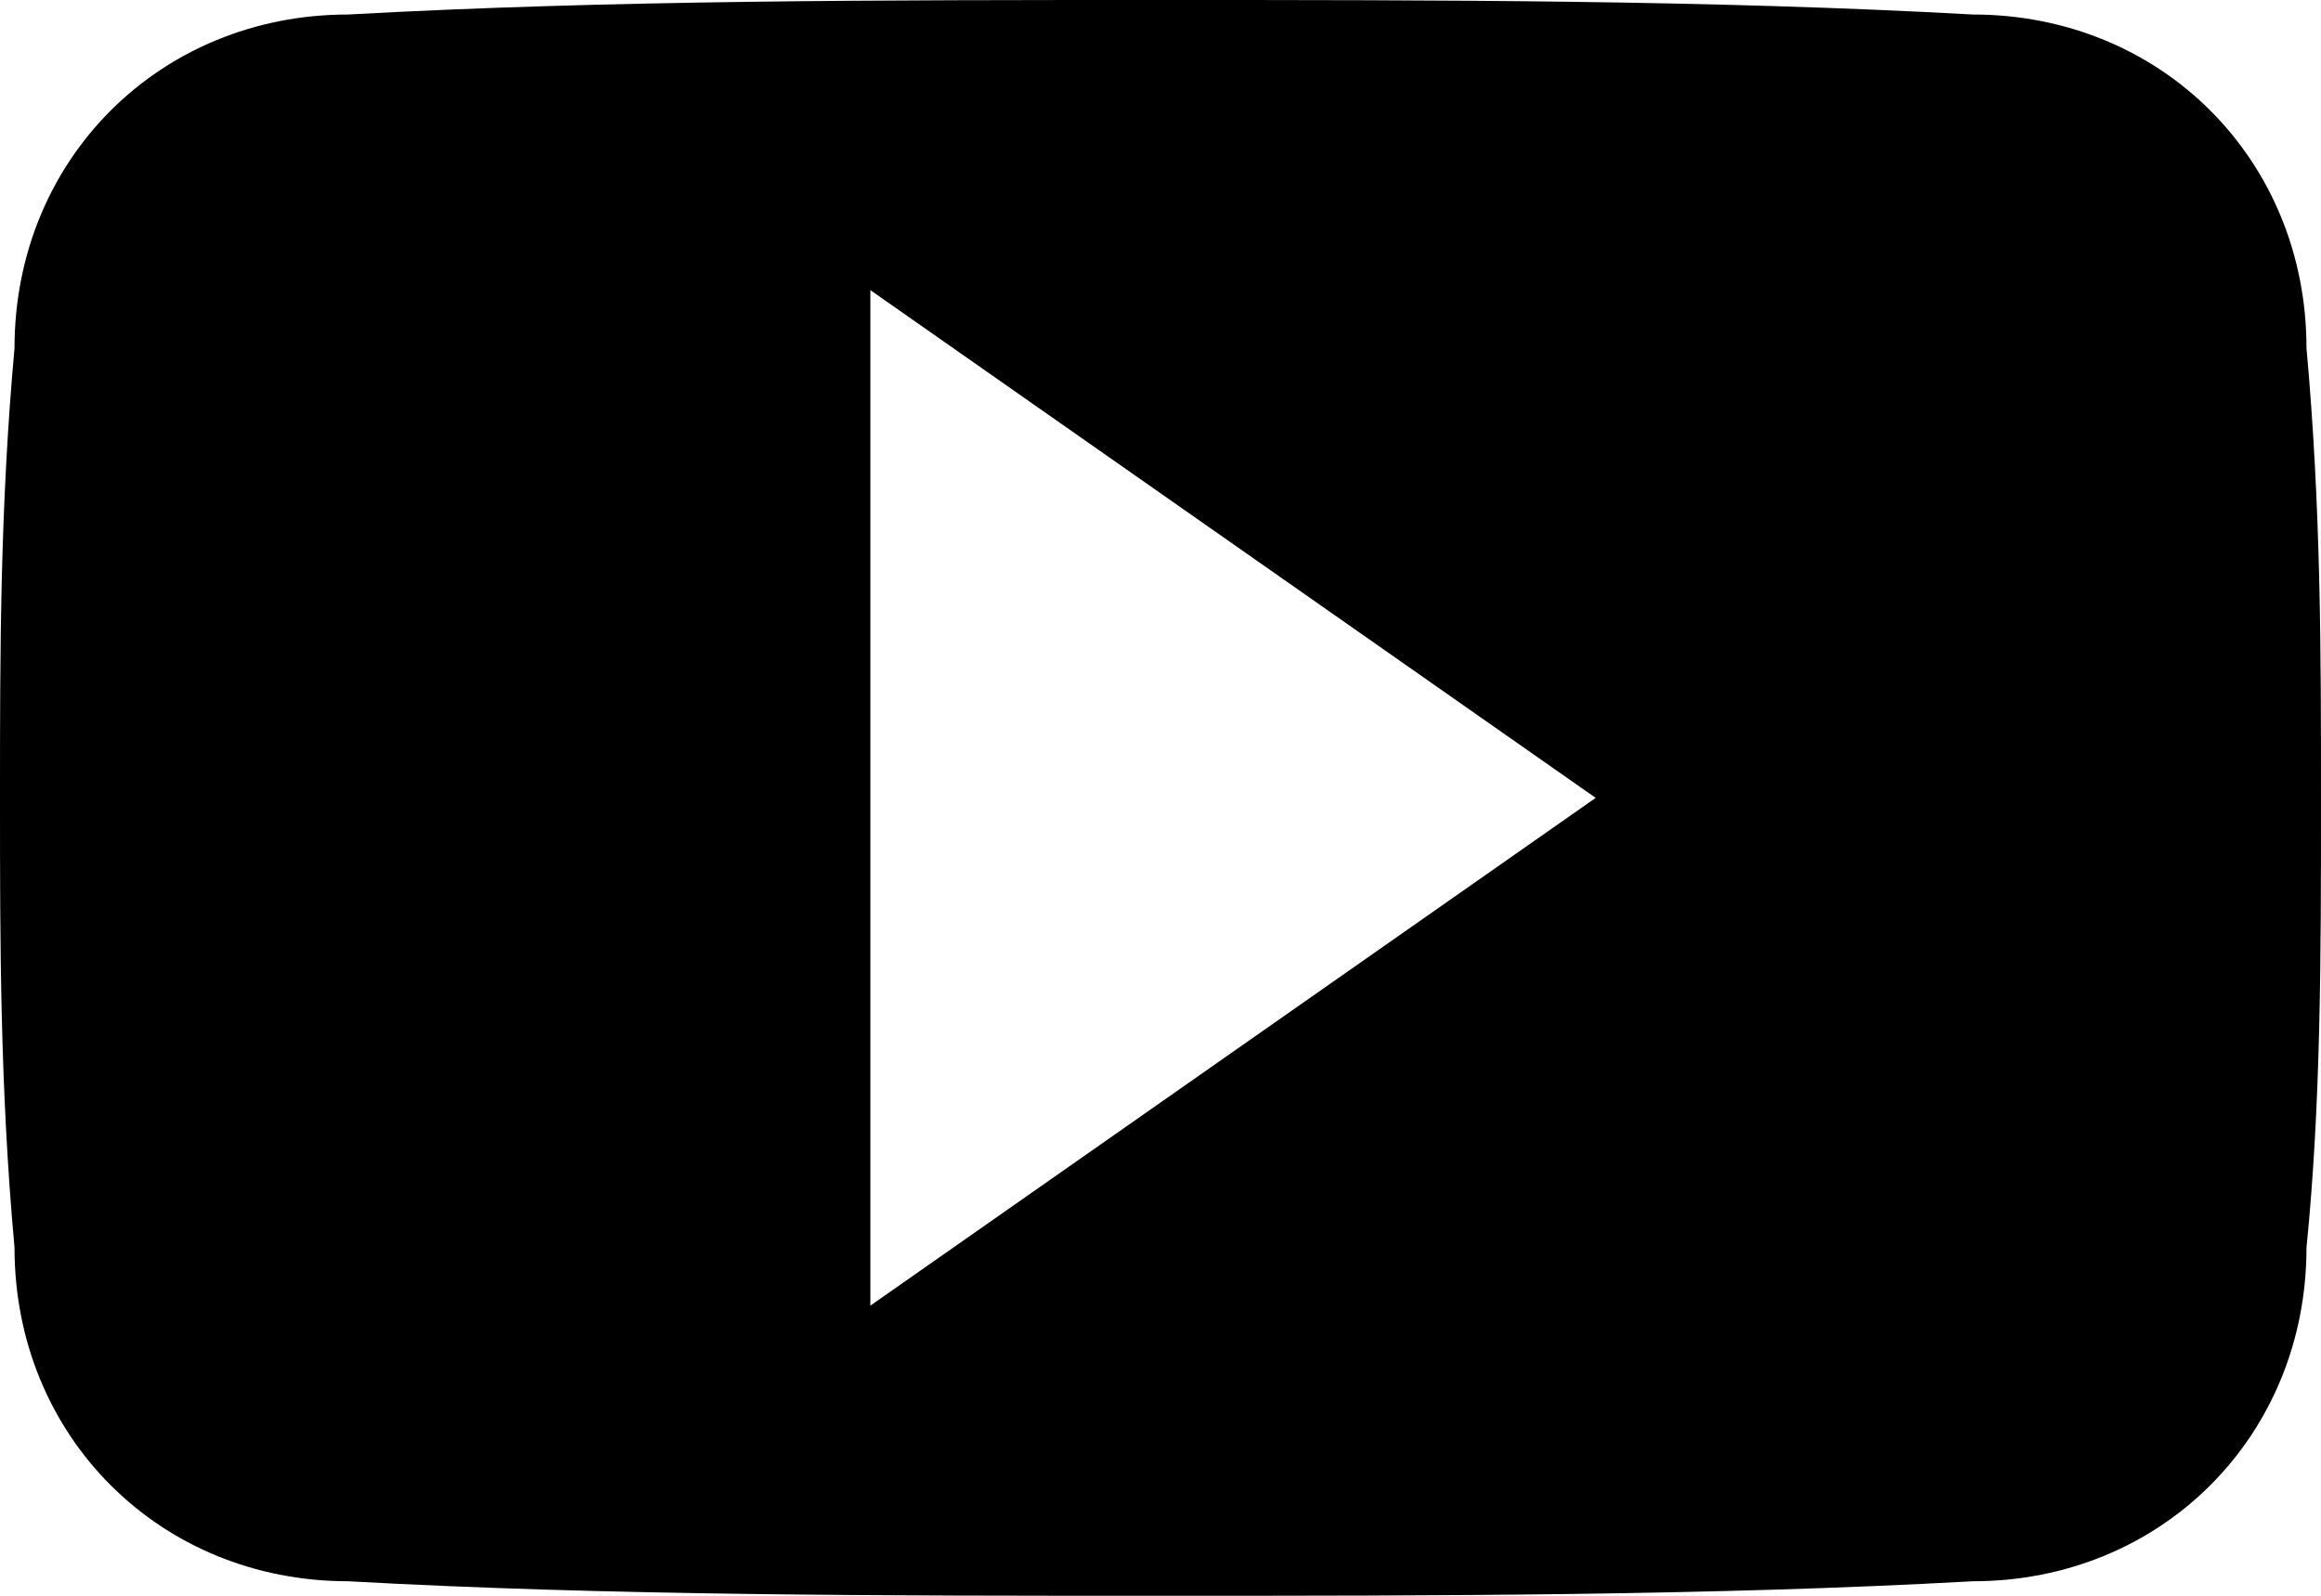 <svg xmlns="http://www.w3.org/2000/svg" viewBox="0 0 1024 704"><path d="M1017.6 153.6c0-83.2-64-147.2-147.2-147.2C755.2 0 633.6 0 512 0 390.4 0 268.8 0 153.6 6.4 70.4 6.4 6.4 70.4 6.4 153.6 0 224 0 288 0 352s0 128 6.4 198.4c0 83.2 64 147.2 147.2 147.2C268.8 704 390.4 704 512 704c121.6 0 243.2 0 358.4-6.4 83.2 0 147.2-64 147.2-147.2 6.4-64 6.4-128 6.4-198.4 0-64 0-128-6.4-198.4zM384 576V128l320 224-320 224z"/></svg>